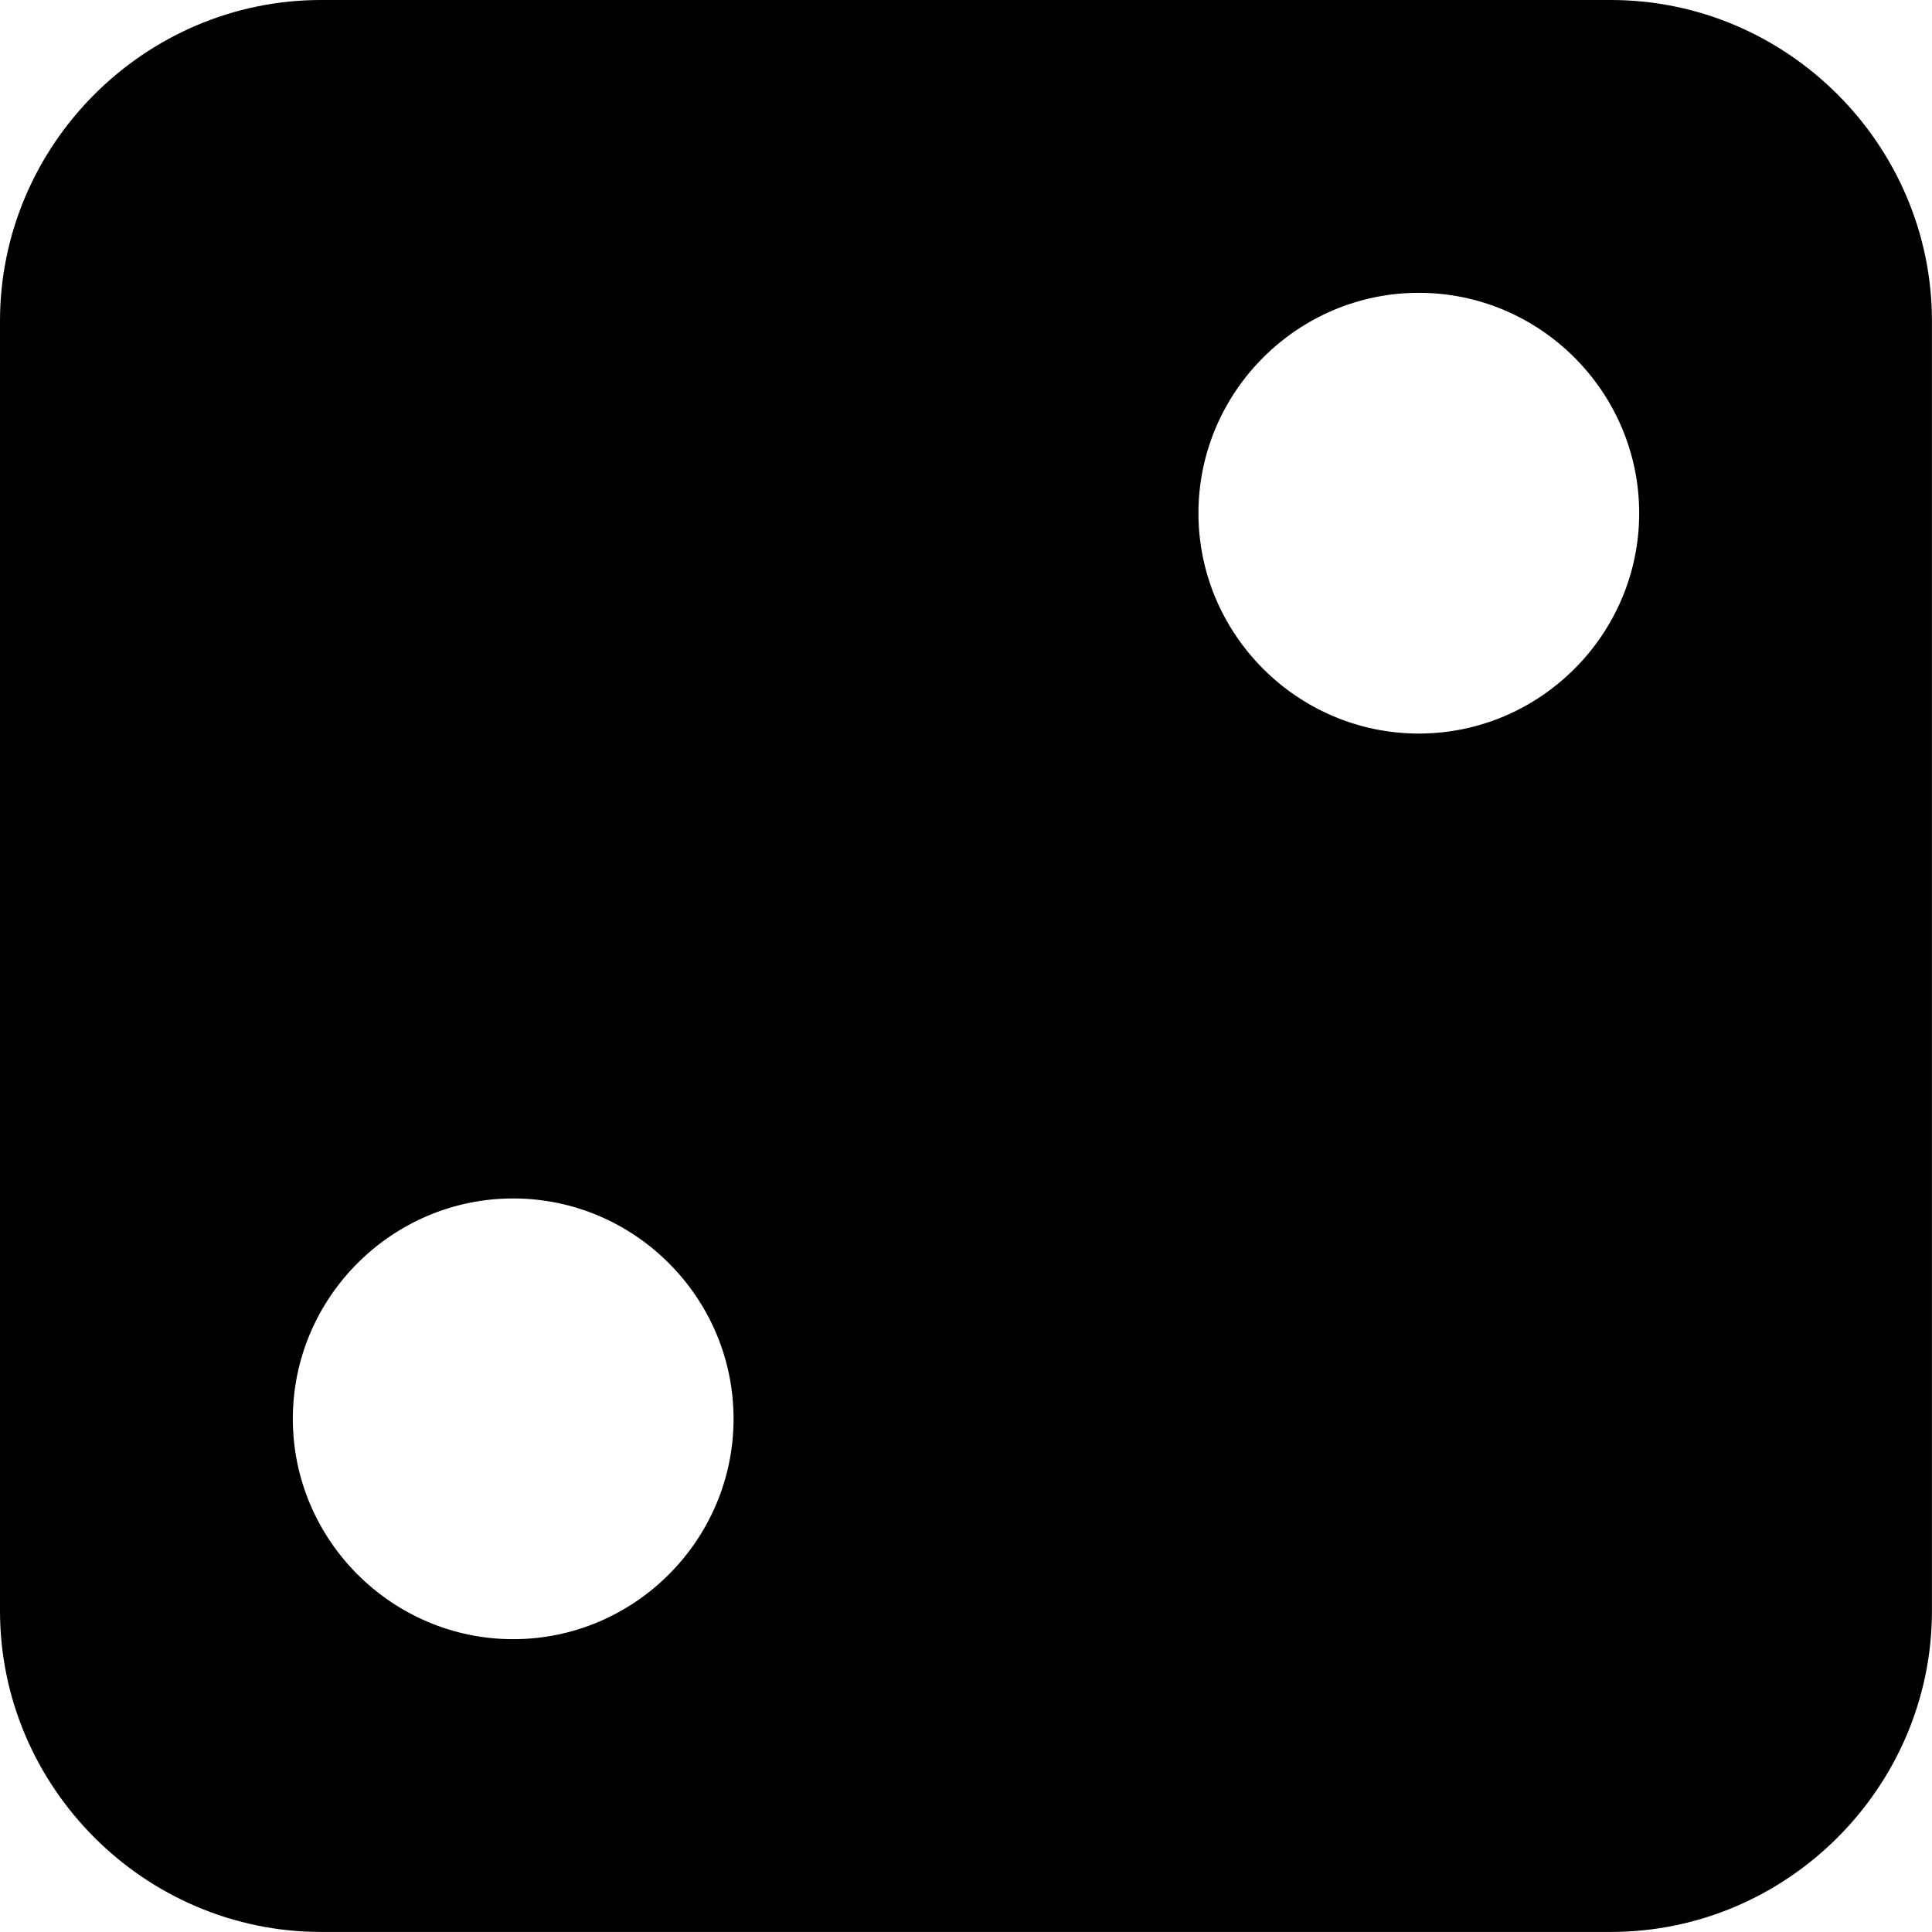 <!-- Generated by IcoMoon.io -->
<svg version="1.1" xmlns="http://www.w3.org/2000/svg" width="32" height="32" viewBox="0 0 32 32">
<title>dice-two-s</title>
<path d="M5.318 0c-2.921 0-5.318 2.397-5.318 5.318v21.363c0 2.921 2.397 5.318 5.318 5.318h21.363c2.921 0 5.318-2.397 5.318-5.318v-21.363c0-2.921-2.397-5.318-5.318-5.318h-21.363zM23.5 4.85c2.008 0 3.65 1.642 3.65 3.65s-1.642 3.65-3.65 3.65c-2.008 0-3.65-1.642-3.65-3.65s1.642-3.65 3.65-3.65zM8.5 19.85c2.008 0 3.65 1.642 3.65 3.65s-1.642 3.65-3.65 3.65-3.65-1.642-3.65-3.65c0-2.008 1.642-3.65 3.65-3.65z"></path>
</svg>
